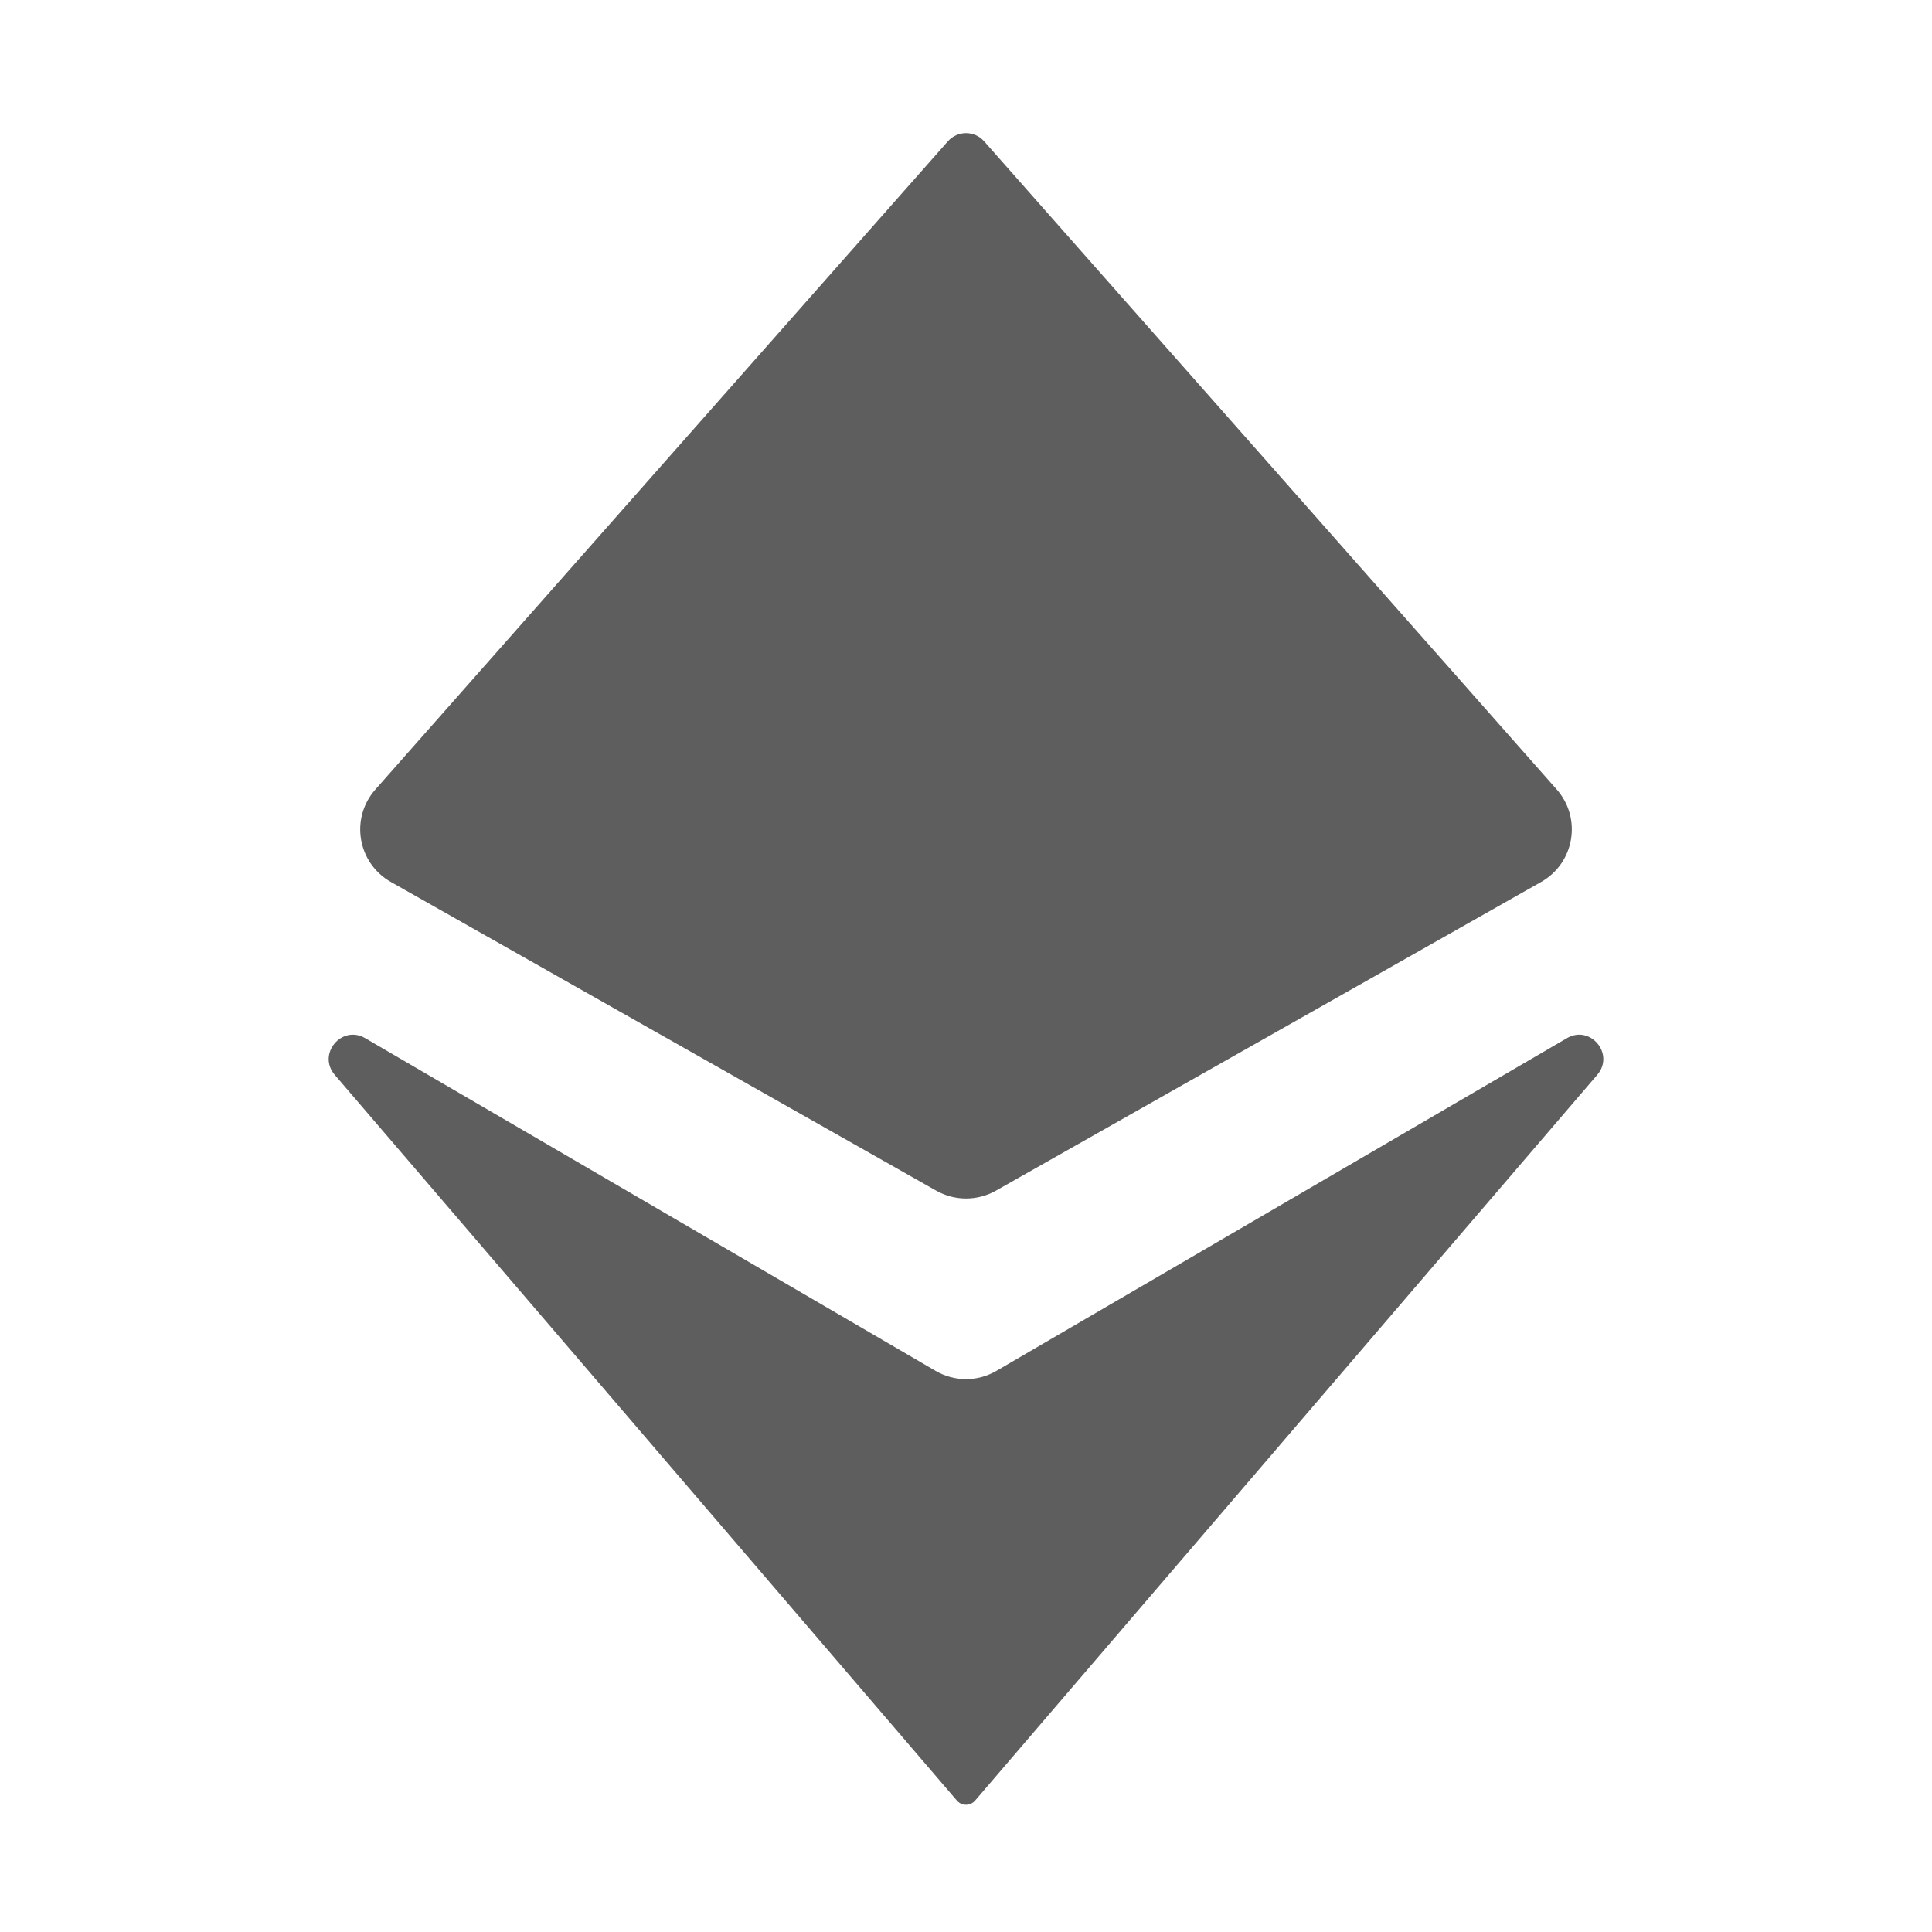 <svg aria-hidden="true" class="sc-jIBlqr gDciFl" fill="#5e5e5f" focusable="false" height="16" role="img" style="--icon-color: #5e5e5f;" viewbox="0 0 16 16" width="16">
<path d="M7.748 11.353L3.025 8.598C2.83 8.484 2.625 8.729 2.772 8.901L7.924 14.911C7.964 14.958 8.036 14.958 8.076 14.911L13.228 8.901C13.375 8.729 13.17 8.484 12.976 8.598L8.252 11.353C8.096 11.444 7.904 11.444 7.748 11.353Z"></path>
<path d="M3.109 6.538L7.85 1.17C7.93 1.08 8.07 1.08 8.15 1.17L12.892 6.538C13.102 6.776 13.04 7.147 12.763 7.304L8.247 9.861C8.094 9.947 7.907 9.947 7.754 9.861L3.237 7.304C2.96 7.147 2.898 6.776 3.109 6.538Z"></path>
</svg>
